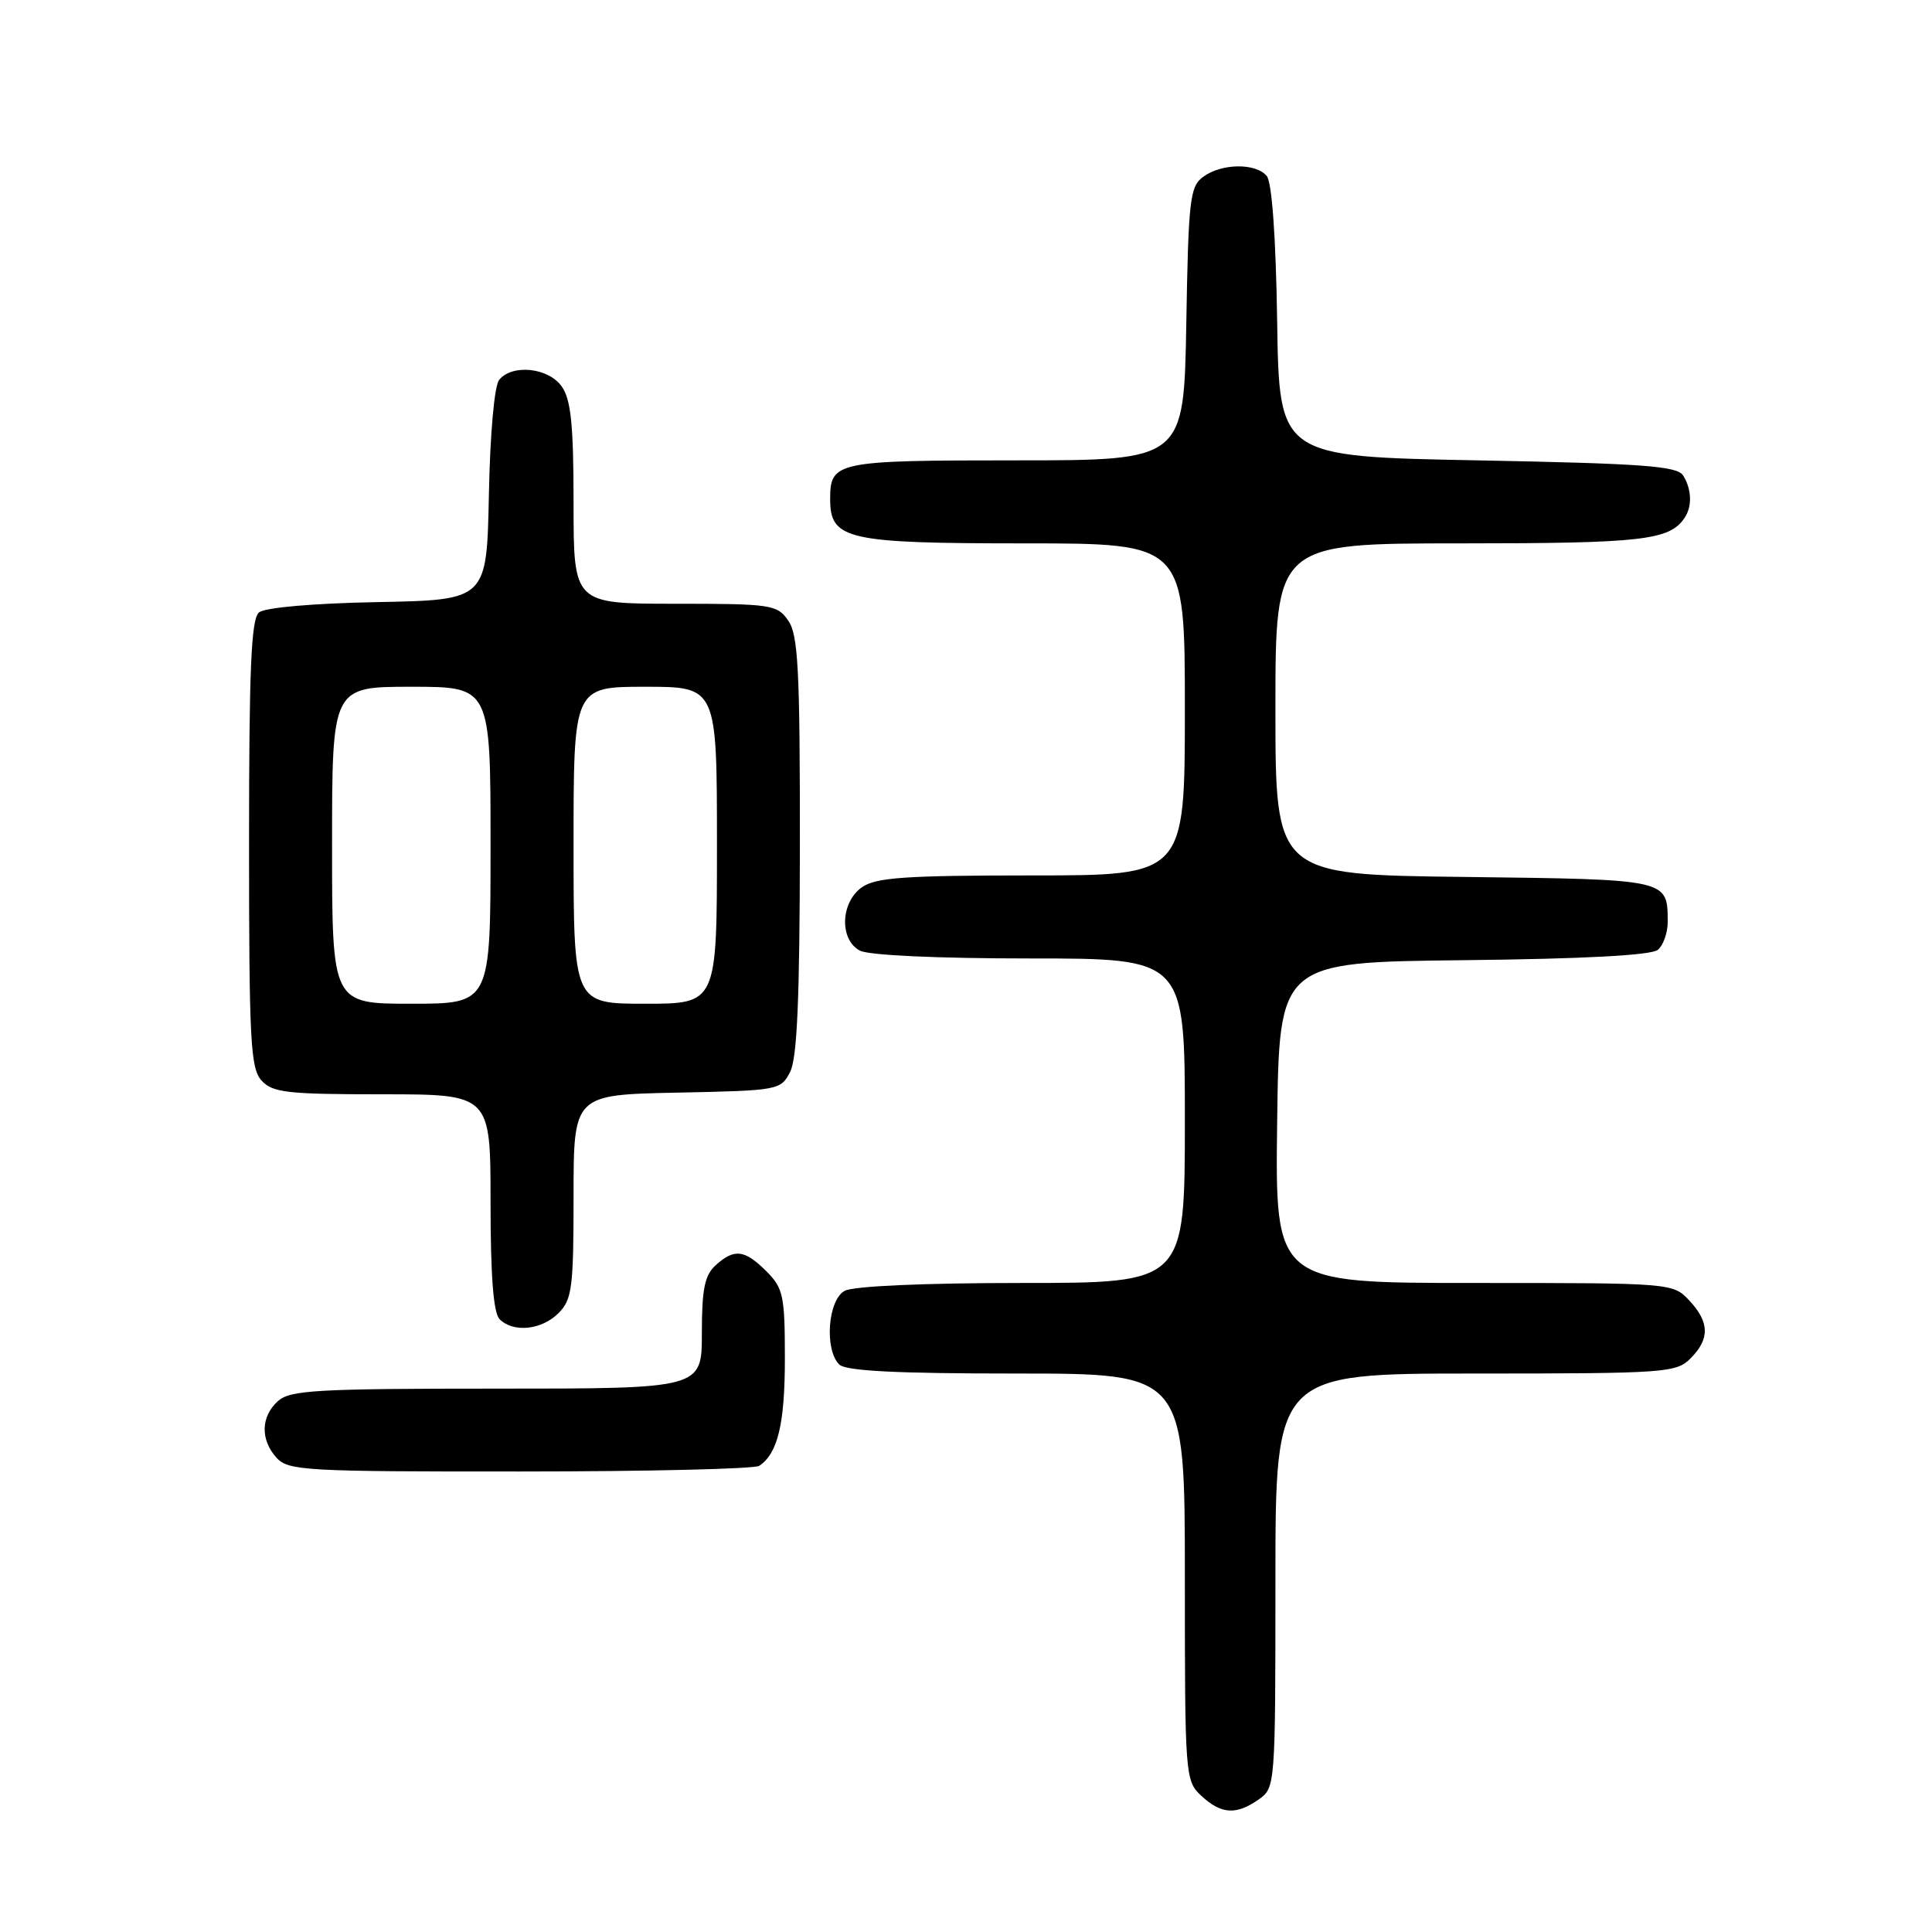 <?xml version="1.0" encoding="UTF-8" standalone="no"?>
<!DOCTYPE svg PUBLIC "-//W3C//DTD SVG 1.1//EN" "http://www.w3.org/Graphics/SVG/1.1/DTD/svg11.dtd" >
<svg xmlns="http://www.w3.org/2000/svg" xmlns:xlink="http://www.w3.org/1999/xlink" version="1.1" viewBox="0 0 256 256">
 <g >
 <path fill="currentColor"
d=" M 166.78 238.44 C 168.98 236.90 169.00 236.67 169.00 209.44 C 169.00 182.00 169.00 182.00 195.50 182.00 C 220.67 182.00 222.10 181.90 224.00 180.00 C 226.58 177.42 226.53 175.19 223.83 172.31 C 221.66 170.01 221.55 170.00 195.31 170.00 C 168.96 170.00 168.96 170.00 169.23 148.75 C 169.50 127.50 169.50 127.50 193.92 127.23 C 209.88 127.06 218.80 126.58 219.67 125.86 C 220.40 125.25 220.99 123.57 220.98 122.13 C 220.95 116.48 221.18 116.53 194.04 116.20 C 169.00 115.90 169.00 115.90 169.00 93.95 C 169.00 72.00 169.00 72.00 193.57 72.00 C 217.68 72.00 221.24 71.59 223.23 68.60 C 224.24 67.09 224.16 64.80 223.02 63.00 C 222.23 61.75 217.69 61.42 195.79 61.00 C 169.50 60.50 169.50 60.50 169.23 42.57 C 169.06 31.42 168.54 24.15 167.85 23.32 C 166.41 21.58 161.88 21.63 159.44 23.42 C 157.67 24.71 157.47 26.37 157.19 42.92 C 156.87 61.00 156.87 61.00 134.64 61.00 C 110.74 61.00 110.00 61.16 110.00 66.14 C 110.00 71.50 112.19 72.00 135.72 72.00 C 157.00 72.00 157.00 72.00 157.00 94.00 C 157.00 116.00 157.00 116.00 136.72 116.00 C 119.99 116.00 116.06 116.27 114.22 117.56 C 111.37 119.55 111.20 124.50 113.93 125.96 C 115.09 126.58 124.17 127.00 136.43 127.00 C 157.00 127.00 157.00 127.00 157.00 148.50 C 157.00 170.00 157.00 170.00 135.43 170.00 C 122.48 170.00 113.10 170.41 111.93 171.04 C 109.70 172.23 109.21 178.81 111.20 180.80 C 112.06 181.66 118.69 182.00 134.70 182.00 C 157.00 182.00 157.00 182.00 157.00 208.96 C 157.00 235.41 157.04 235.96 159.19 237.96 C 161.81 240.40 163.80 240.53 166.78 238.44 Z  M 100.60 194.23 C 103.06 192.59 104.00 188.67 104.00 180.02 C 104.00 171.68 103.79 170.70 101.55 168.45 C 98.66 165.57 97.31 165.41 94.83 167.65 C 93.37 168.97 93.00 170.81 93.00 176.65 C 93.00 184.00 93.00 184.00 65.83 184.00 C 41.95 184.00 38.44 184.20 36.83 185.65 C 34.55 187.71 34.48 190.77 36.65 193.17 C 38.19 194.87 40.52 195.00 68.90 194.98 C 85.73 194.98 100.00 194.64 100.60 194.23 Z  M 74.00 174.00 C 75.80 172.20 76.00 170.67 76.00 158.53 C 76.00 145.06 76.00 145.06 89.72 144.78 C 103.23 144.50 103.46 144.46 104.71 142.00 C 105.63 140.17 105.97 132.14 105.99 111.97 C 106.00 88.66 105.76 84.10 104.44 82.22 C 102.97 80.11 102.20 80.00 89.44 80.00 C 76.00 80.00 76.00 80.00 76.00 66.72 C 76.00 56.32 75.66 52.96 74.44 51.22 C 72.69 48.72 67.91 48.20 66.15 50.32 C 65.51 51.09 64.94 57.38 64.78 65.57 C 64.50 79.50 64.50 79.50 50.07 79.78 C 41.51 79.94 35.10 80.50 34.32 81.15 C 33.28 82.01 33.00 88.56 33.00 111.79 C 33.00 137.89 33.19 141.56 34.65 143.17 C 36.11 144.78 38.03 145.00 50.65 145.00 C 65.00 145.00 65.00 145.00 65.00 159.30 C 65.00 169.09 65.38 173.98 66.20 174.80 C 68.02 176.62 71.76 176.24 74.00 174.00 Z  M 44.00 112.00 C 44.00 91.00 44.00 91.00 54.50 91.00 C 65.00 91.00 65.00 91.00 65.00 112.00 C 65.00 133.00 65.00 133.00 54.50 133.00 C 44.00 133.00 44.00 133.00 44.00 112.00 Z  M 76.00 112.00 C 76.00 91.00 76.00 91.00 85.50 91.00 C 95.00 91.00 95.00 91.00 95.00 112.00 C 95.00 133.00 95.00 133.00 85.50 133.00 C 76.00 133.00 76.00 133.00 76.00 112.00 Z "/>
</g>
</svg>